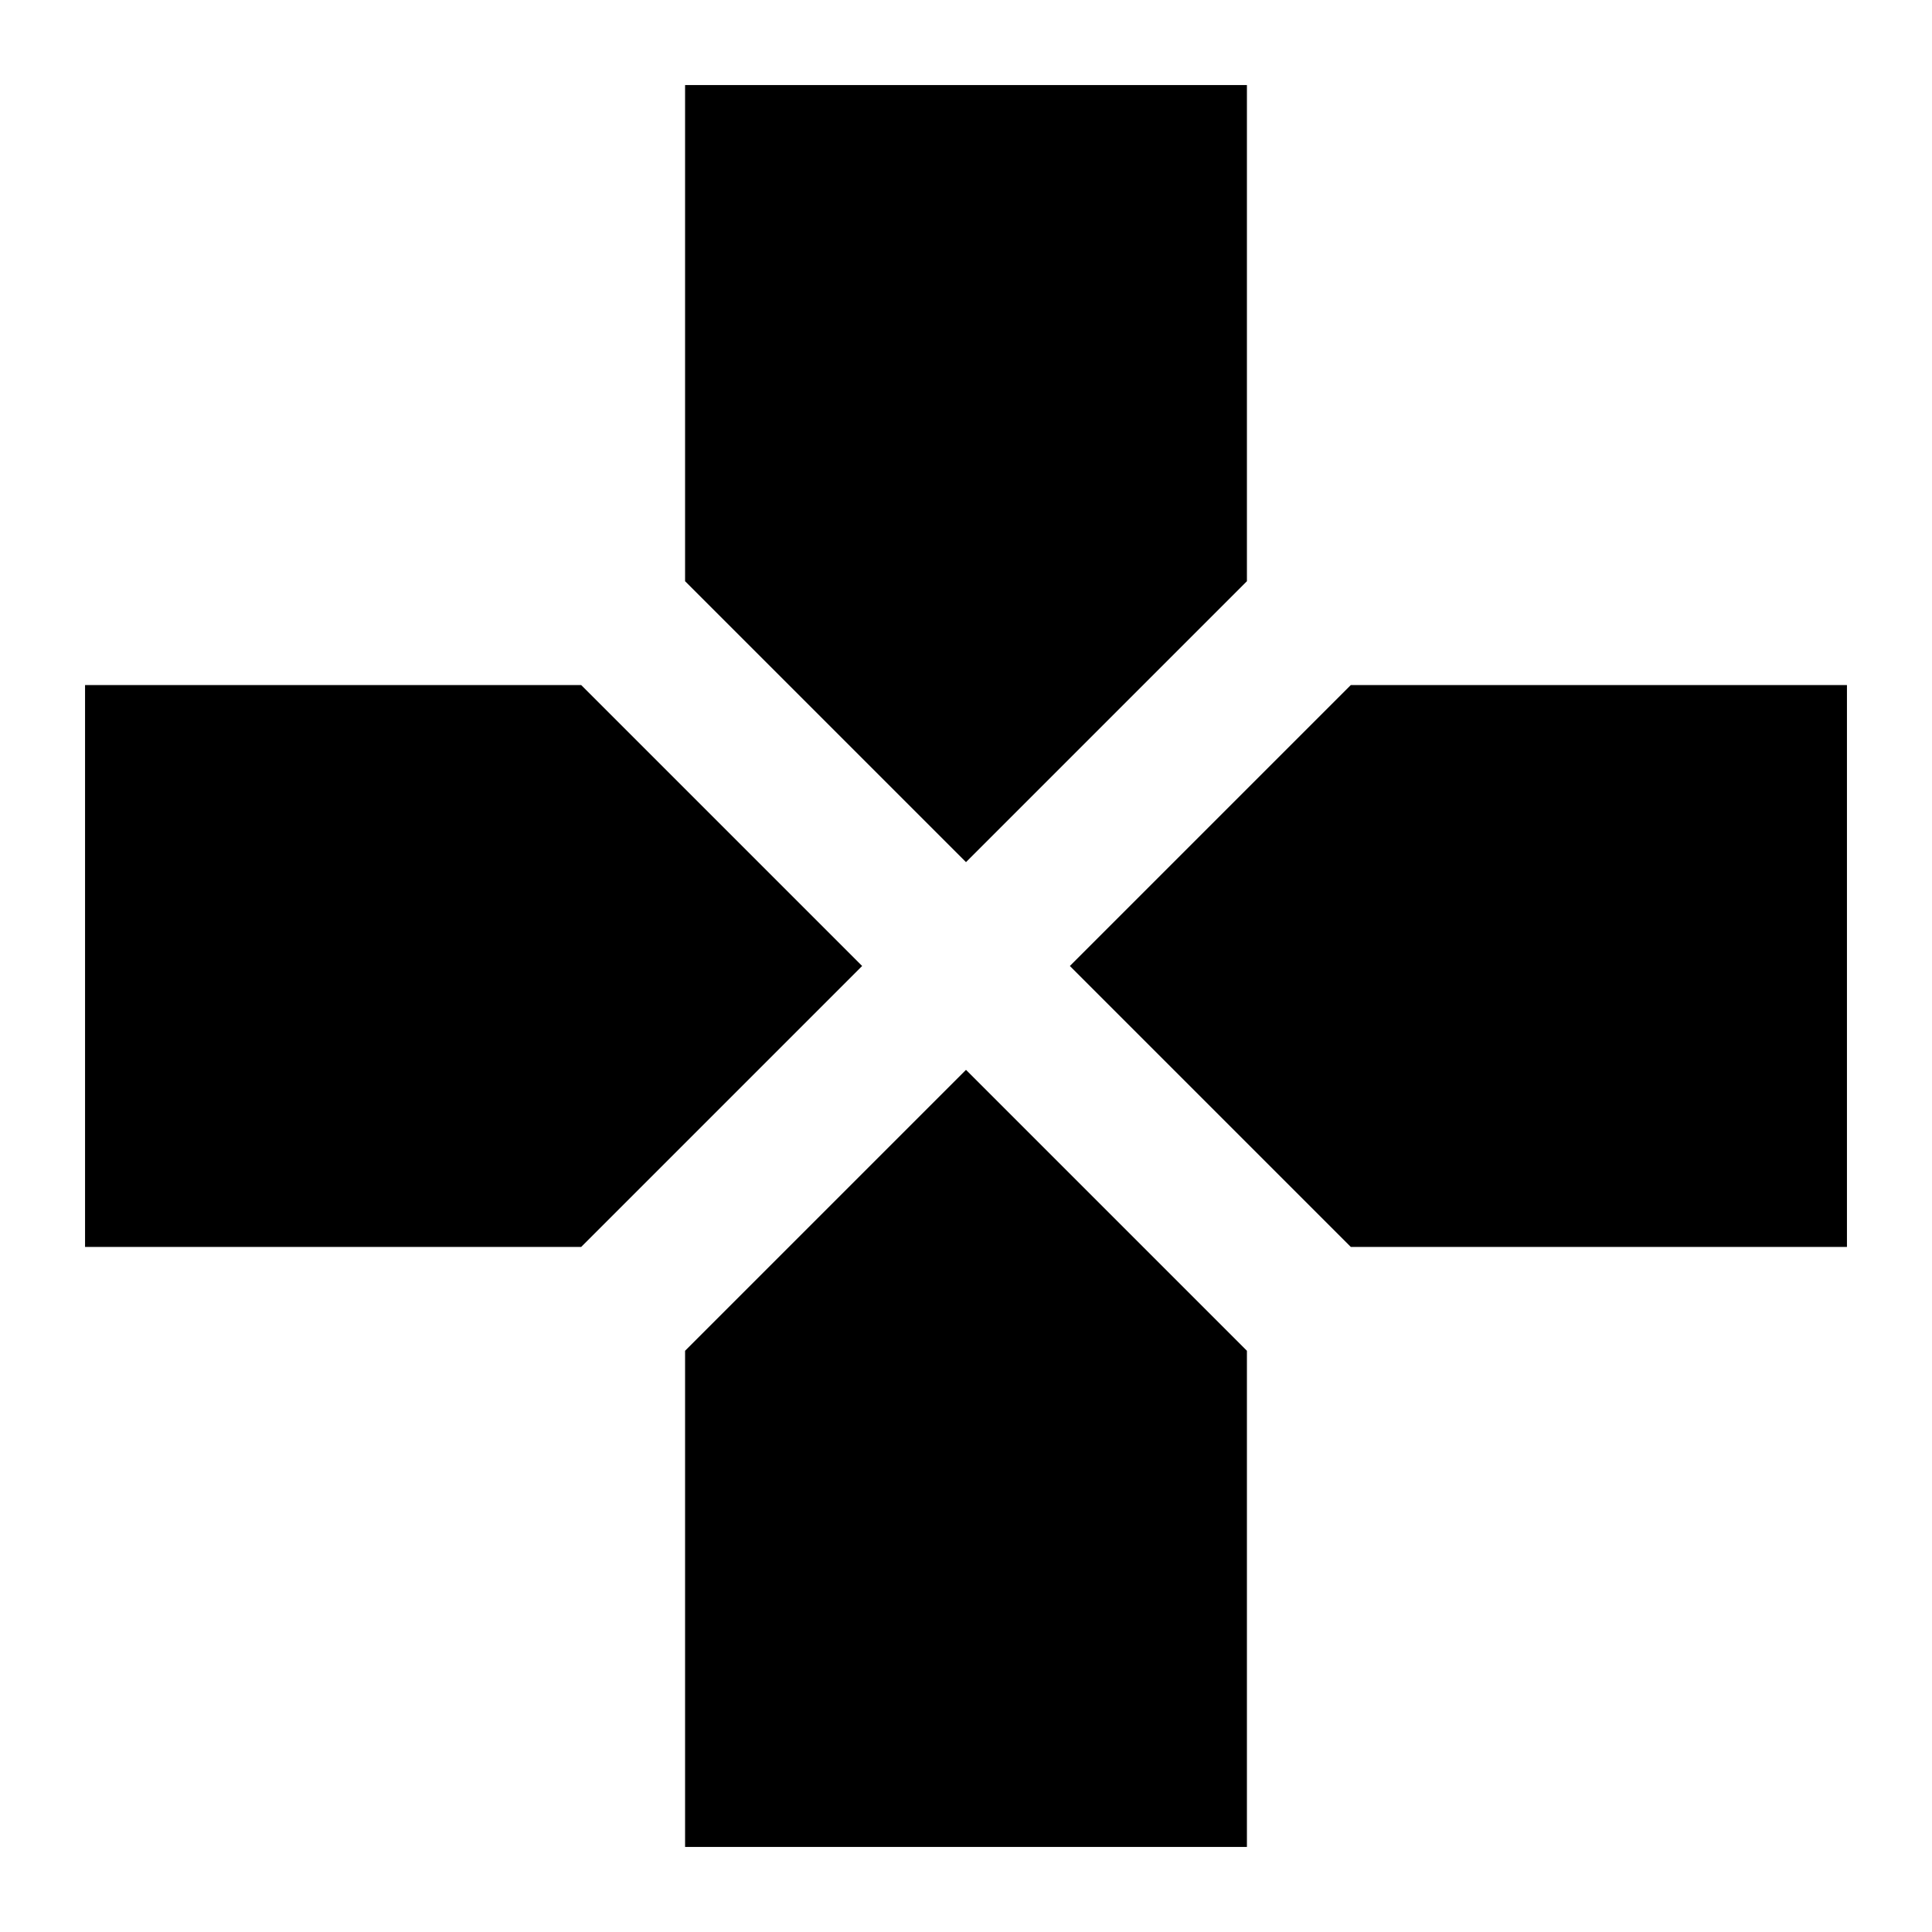 <svg xmlns="http://www.w3.org/2000/svg" height="24" viewBox="0 96 960 960" width="24"><path d="M480 524.391 340.413 384.804V138.261h279.174v246.543L480 524.391Zm191.196 191.196L531.609 576l139.587-139.587h246.543v279.174H671.196Zm-628.935 0V436.413h246.543L428.391 576 288.804 715.587H42.261Zm298.152 298.153V767.196L480 627.609l139.587 139.587v246.544H340.413Z"/></svg>